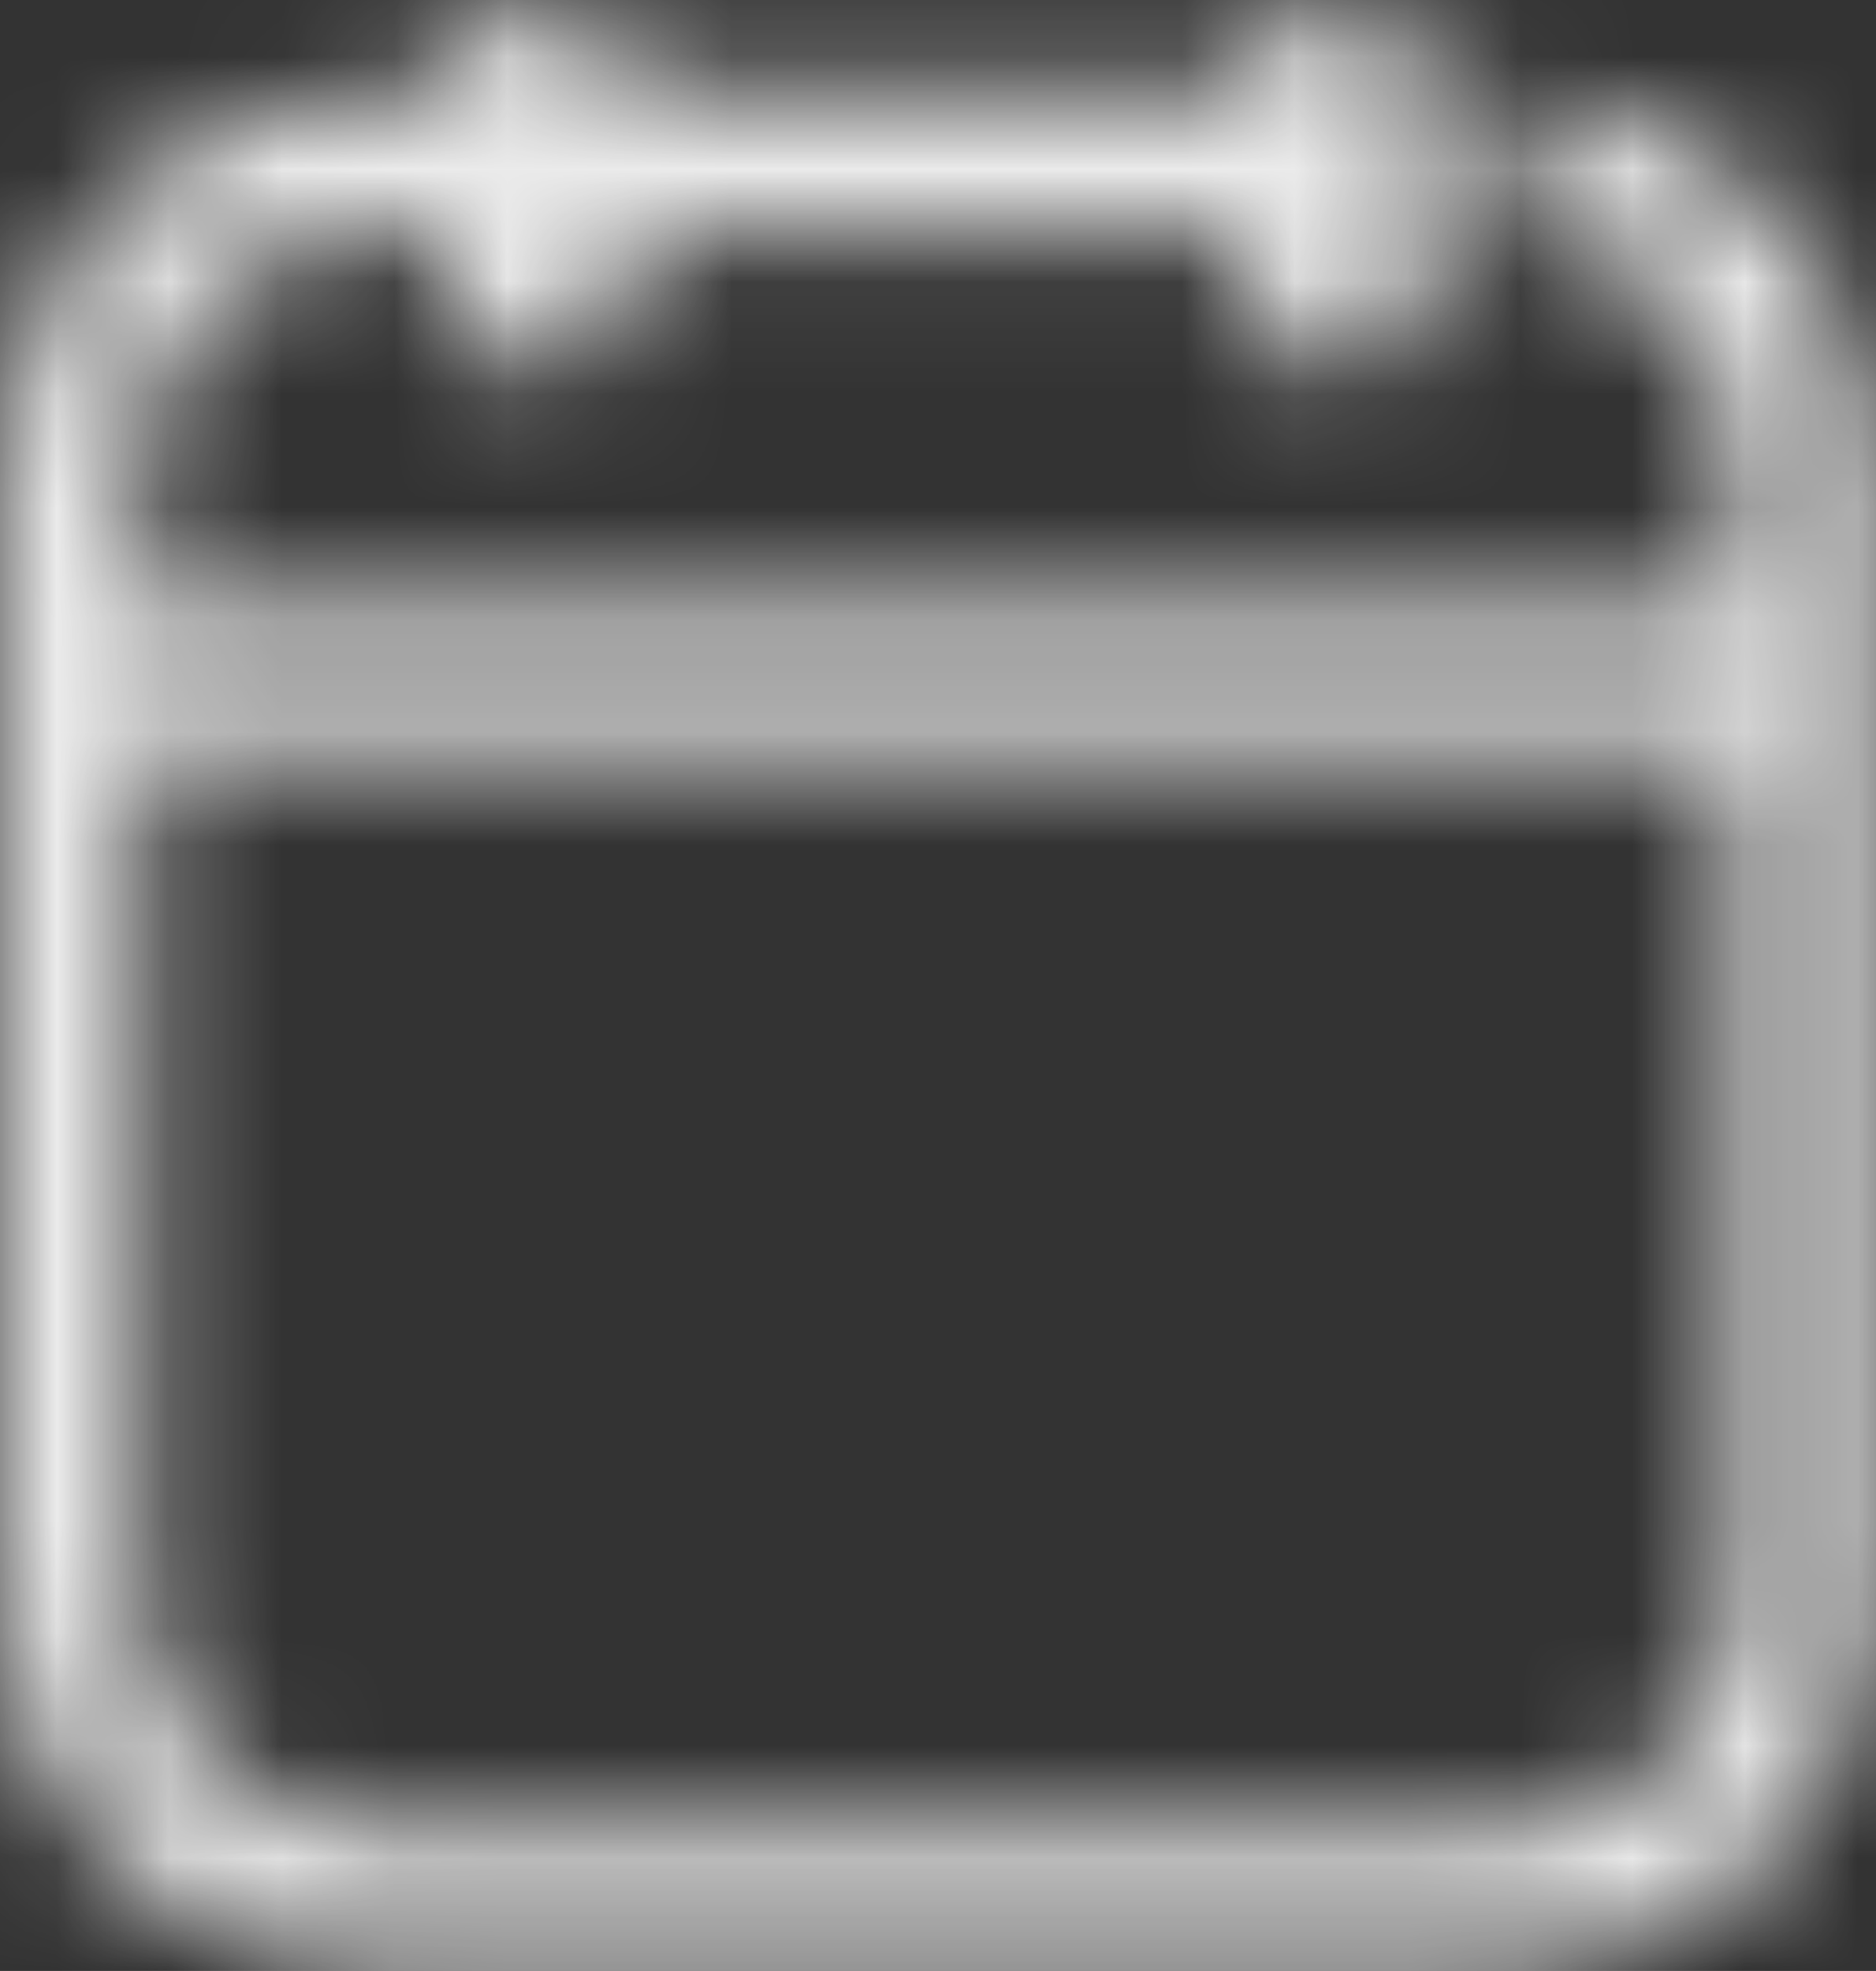 <?xml version="1.0" encoding="UTF-8"?>
<svg width="16.667px" height="17.5px" viewBox="0 0 16.667 17.5" version="1.1" xmlns="http://www.w3.org/2000/svg" xmlns:xlink="http://www.w3.org/1999/xlink">
    <rect x="0" y="0" width="16.667" height="17.5" fill="#333333" stroke="none"/>
    <title>calendars</title>
    <defs>
        <path d="M11.875,1.11022302e-16 C12.3,3.2981485e-17 12.65,0.318 12.702,0.729 L12.708,0.833 L12.708,2.5 C12.708,2.96 12.335,3.333 11.875,3.333 C11.415,3.333 11.042,2.96 11.042,2.5 L11.041,2.084 L5.624,2.083 L5.625,2.5 C5.625,2.96 5.252,3.333 4.792,3.333 C4.331,3.333 3.958,2.96 3.958,2.5 L3.958,2.083 L3.333,2.083 C2.202,2.083 1.282,2.985 1.251,4.108 L1.25,5.416 L15.416,5.416 L15.417,4.167 C15.417,3.086 14.594,2.198 13.541,2.094 L13.541,0.84 C15.285,0.947 16.667,2.396 16.667,4.167 L16.667,14.167 C16.667,16.008 15.174,17.5 13.333,17.5 L3.333,17.5 C1.492,17.5 2.22044605e-16,16.008 2.22044605e-16,14.167 L2.22044605e-16,4.167 C2.22044605e-16,2.326 1.492,0.833 3.333,0.833 L3.958,0.833 C3.958,0.373 4.331,1.95566521e-16 4.792,1.11022302e-16 C5.252,2.64780836e-17 5.625,0.373 5.625,0.833 L11.042,0.833 C11.042,0.373 11.415,1.95566521e-16 11.875,1.11022302e-16 Z M15.416,6.666 L1.25,6.666 L1.25,14.167 C1.25,15.298 2.151,16.218 3.275,16.249 L3.333,16.25 L13.333,16.25 C14.464,16.25 15.385,15.349 15.416,14.225 L15.417,14.167 L15.416,6.666 Z" id="path-1"></path>
    </defs>
    <g id="0319" stroke="none" stroke-width="1" fill="none" fill-rule="evenodd">
        <g id="（新）折叠屏查询车票分栏（待定）" transform="translate(-285.667, -92.833)">
            <g id="编组-3" transform="translate(274, 87)">
                <g id="calendars" transform="translate(10, 5)">
                    <g id="Public/ic_public_calendar" transform="translate(1.667, 0.833)">
                        <mask id="mask-2" fill="white">
                            <use xlink:href="#path-1"></use>
                        </mask>
                        <g id="形状结合" fill-rule="nonzero"></g>
                        <g id="Symbol/color-light/colorPrimary" mask="url(#mask-2)" fill="#FFFFFF" fill-opacity="0.9">
                            <g transform="translate(-1.667, -0.833)" id="color/#000000">
                                <rect x="0" y="0" width="20" height="20"></rect>
                            </g>
                        </g>
                    </g>
                </g>
            </g>
        </g>
    </g>
</svg>